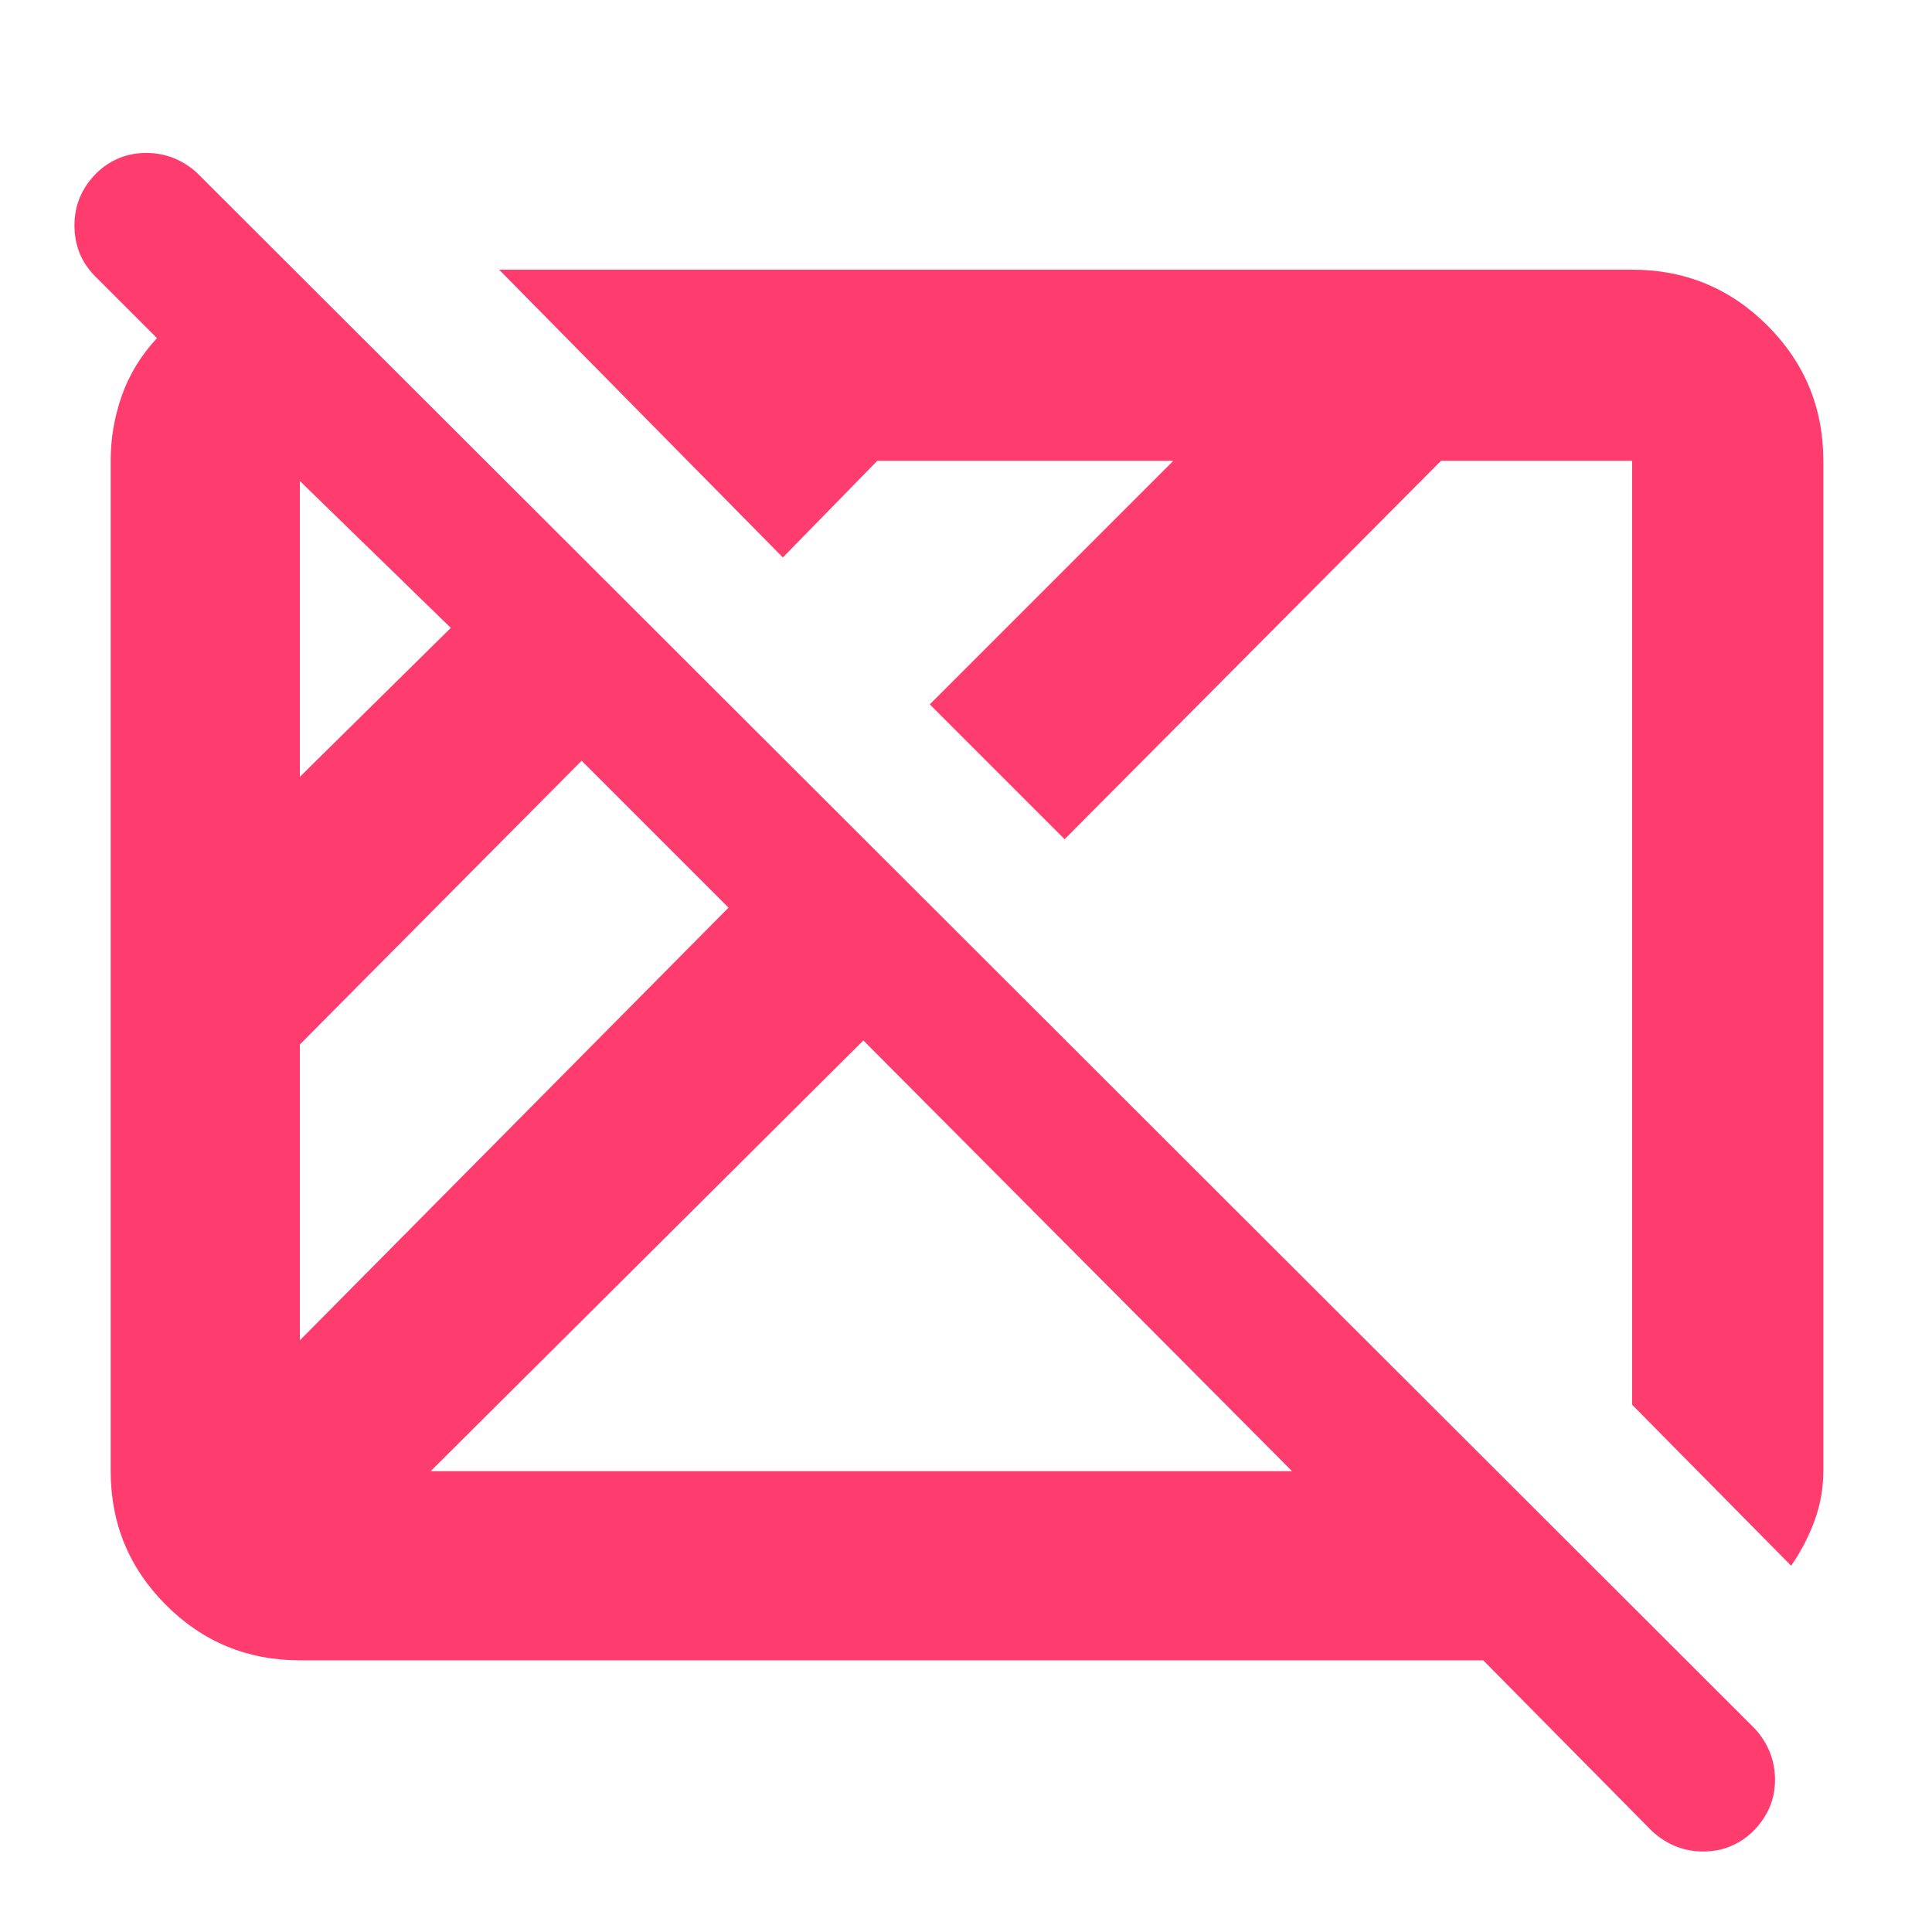 <svg xmlns="http://www.w3.org/2000/svg" height="48" viewBox="0 96 960 960" width="48"><path fill="rgb(255, 60, 110)" d="m821 1006-84-85H149q-39.05 0-66.525-27.475Q55 866.05 55 827V324.837q0-16.458 5.5-32.147Q66 277 78 264l-31-31q-10-10.2-10-25.1Q37 193 47.947 182q10.414-10 24.734-10Q87 172 98 182l774 773q10 11 10 25.5t-10.947 25.5q-10.414 10-24.734 10Q832 1016 821 1006ZM149 762l213-215-73-73-140 141v147Zm0-280 75-74-75-73v147Zm65 345h428L429 613 214 827Zm676 47-79-80V325h-95L529 513l-67-67 121-121H435.893L389 373 248 230h563q39.463 0 67.231 27.769Q906 285.537 906 325v501.866Q906 840 901.5 852T890 874ZM396 580Zm181-21Z"/></svg>
